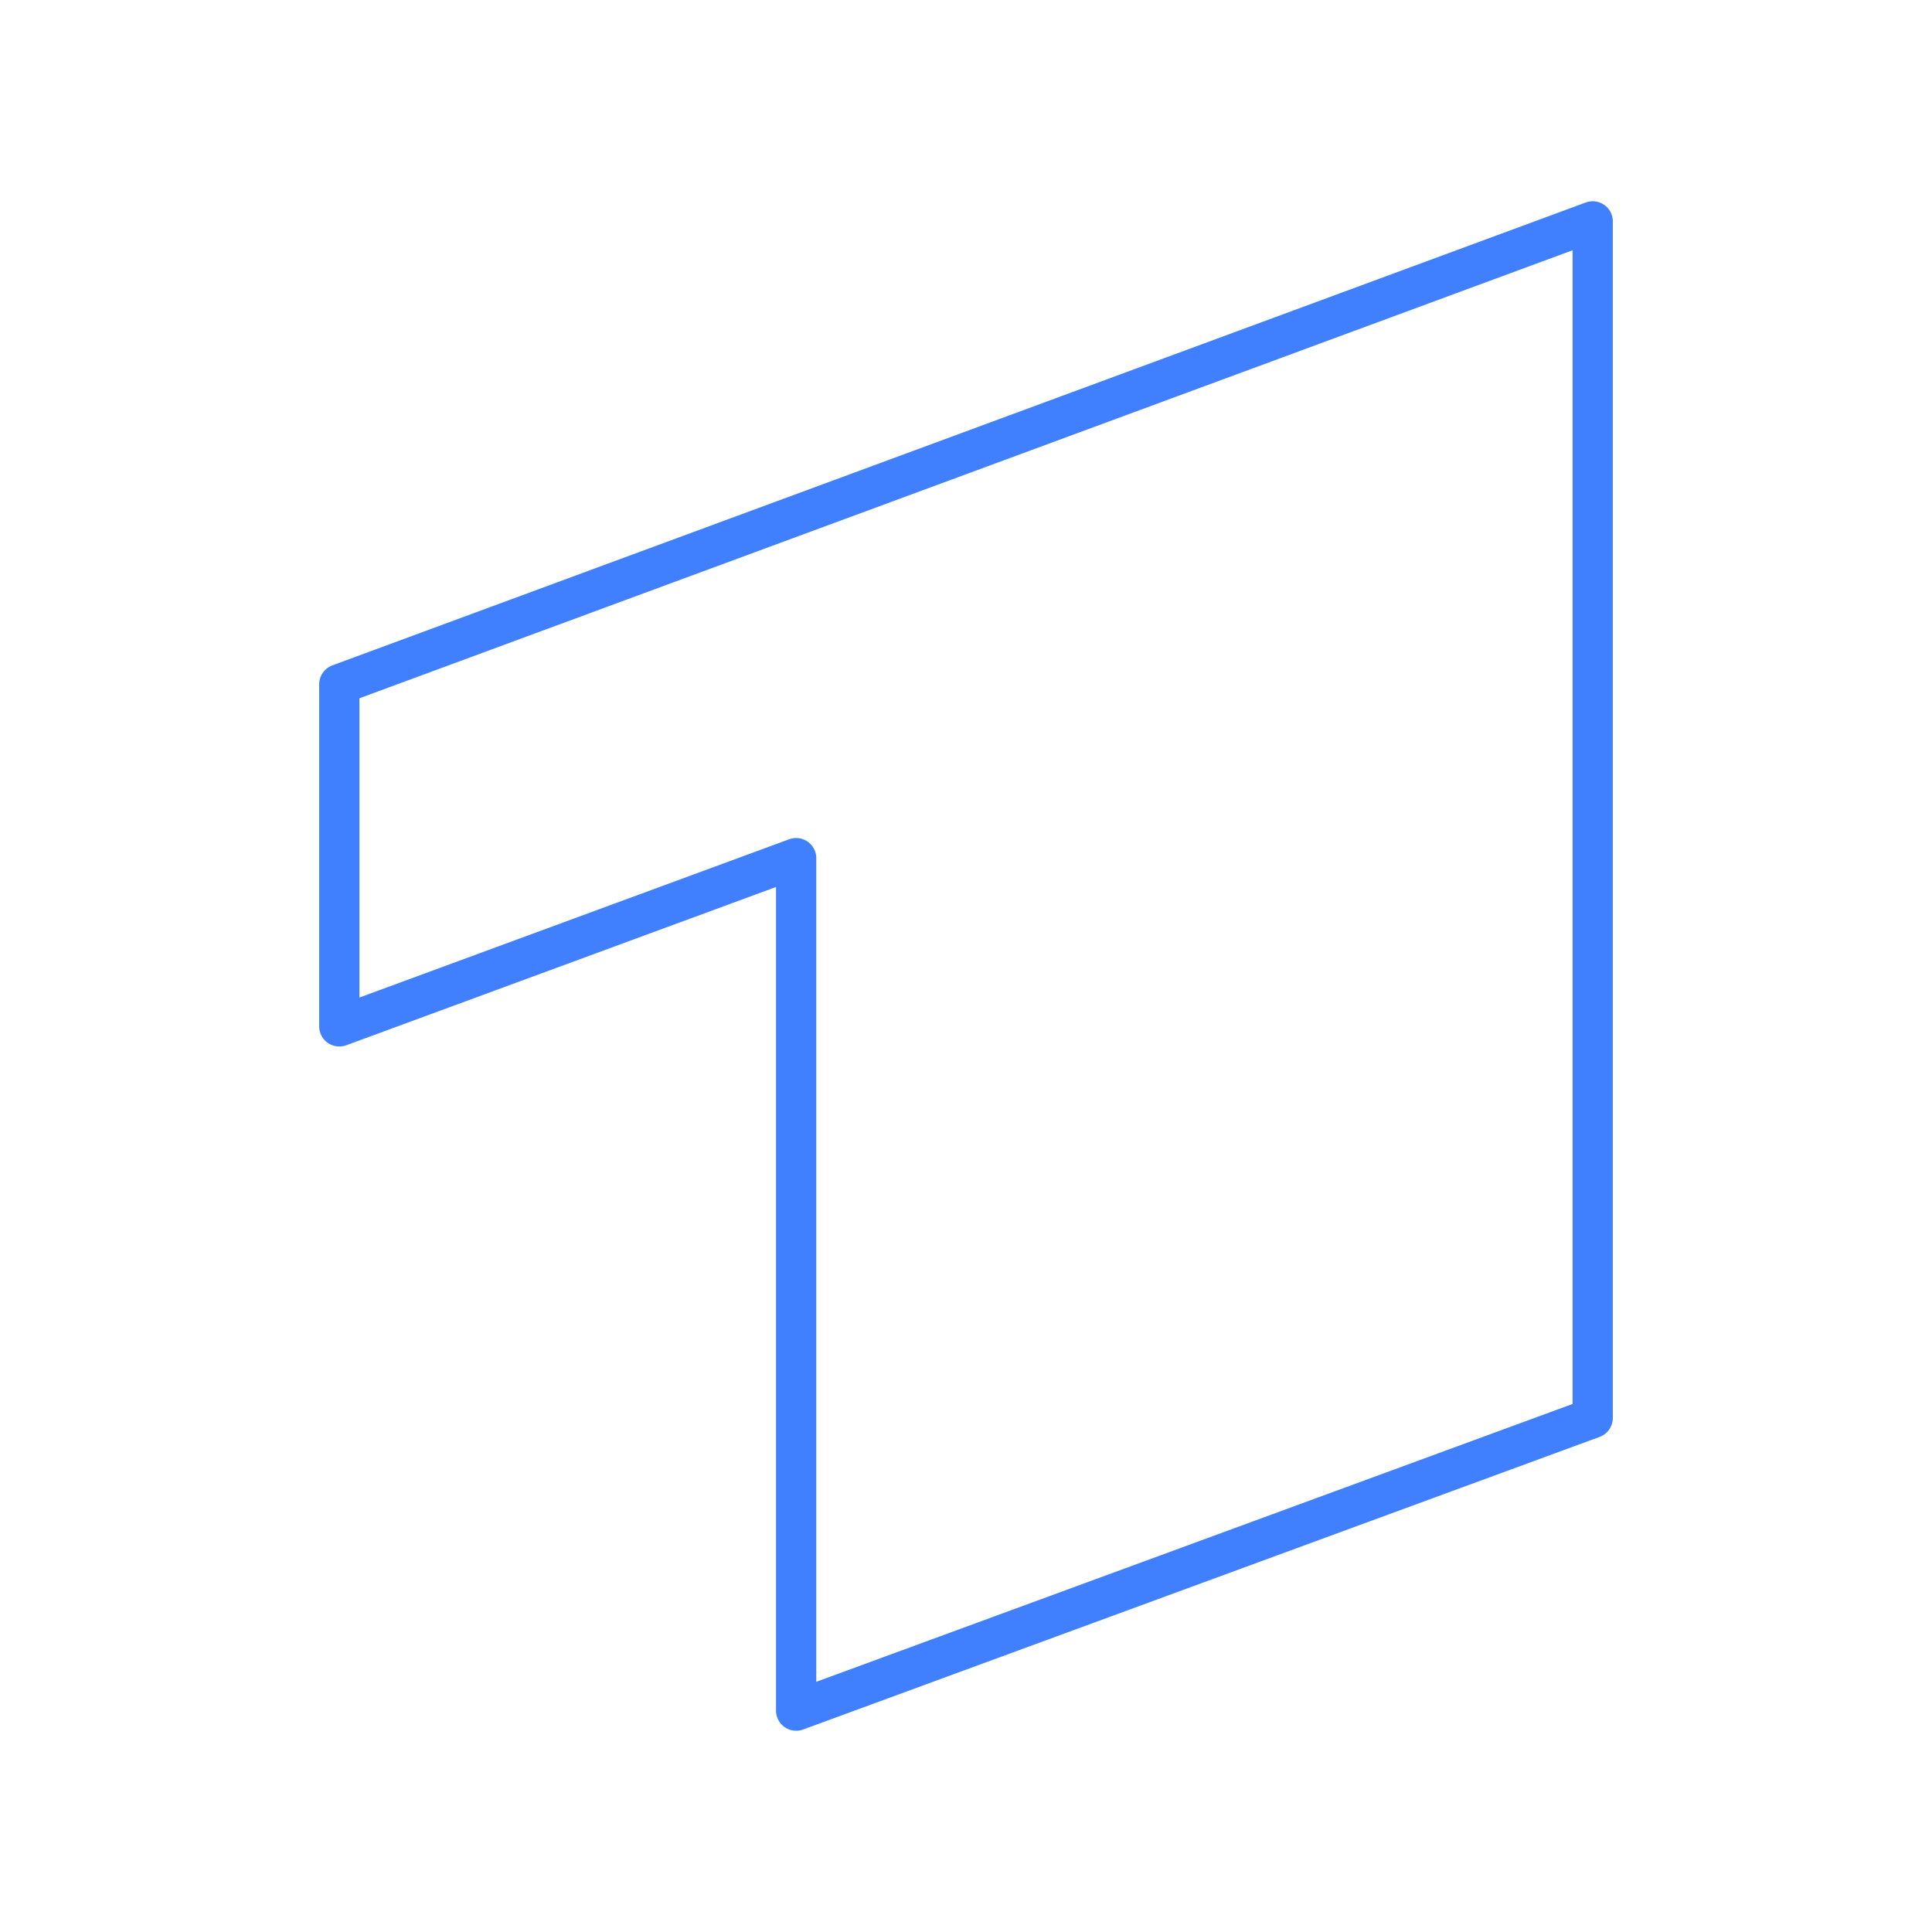 <svg id="Layer_2" data-name="Layer 2" xmlns="http://www.w3.org/2000/svg" viewBox="0 0 48 48"><defs><style>.cls-1{fill:none;stroke:#4080ff;stroke-linejoin:round;}</style></defs><path class="cls-1" d="M39.57,5.5V35.23L19.78,42.5V21.32L8.43,25.5V17Z"/></svg>